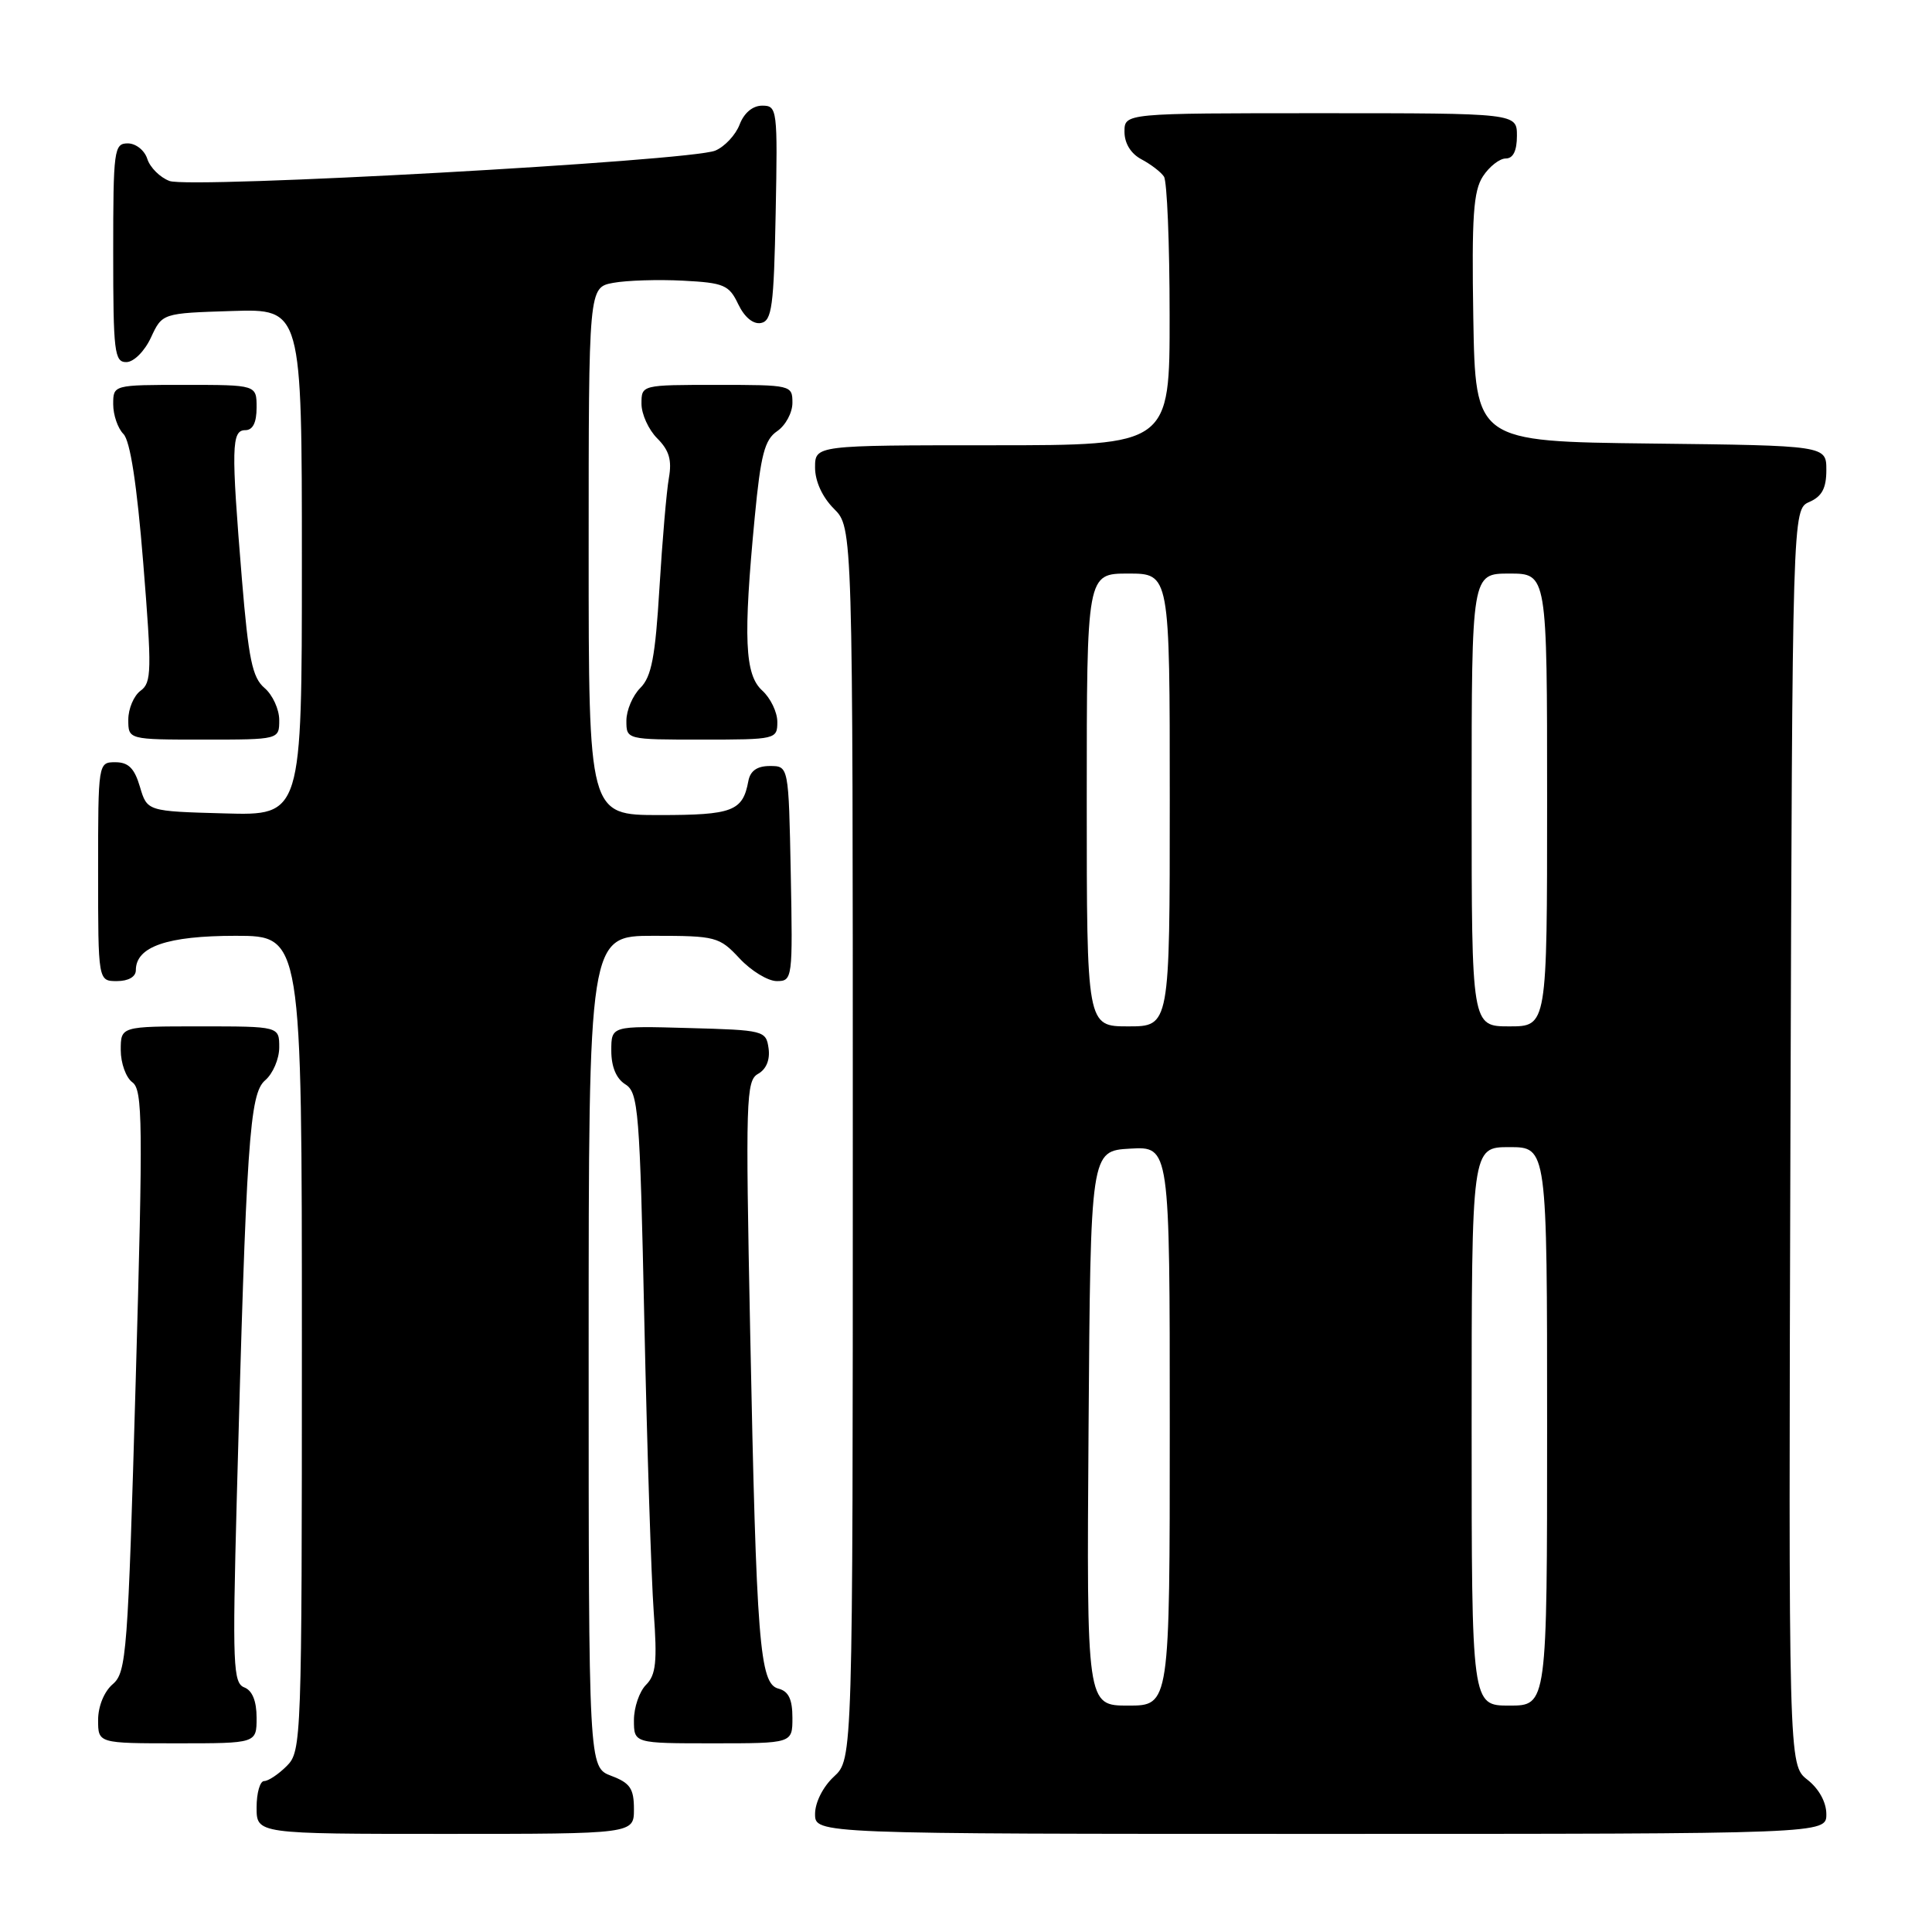 <?xml version="1.0" encoding="UTF-8" standalone="no"?>
<!DOCTYPE svg PUBLIC "-//W3C//DTD SVG 1.1//EN" "http://www.w3.org/Graphics/SVG/1.1/DTD/svg11.dtd" >
<svg xmlns="http://www.w3.org/2000/svg" xmlns:xlink="http://www.w3.org/1999/xlink" version="1.1" viewBox="0 0 256 256">
 <g >
 <path fill="currentColor"
d=" M 84.00 239.72 C 84.00 236.99 83.49 236.25 81.00 235.31 C 78.00 234.17 78.00 234.17 78.00 179.09 C 78.00 124.00 78.00 124.00 86.60 124.00 C 94.86 124.00 95.31 124.12 98.00 127.00 C 99.54 128.65 101.76 130.00 102.93 130.00 C 105.01 130.00 105.05 129.70 104.78 115.75 C 104.50 101.50 104.50 101.50 102.01 101.50 C 100.32 101.50 99.41 102.14 99.16 103.50 C 98.42 107.49 97.08 108.00 87.38 108.00 C 78.00 108.00 78.00 108.00 78.00 73.05 C 78.00 38.09 78.00 38.09 81.25 37.48 C 83.04 37.15 87.20 37.02 90.49 37.19 C 95.93 37.47 96.61 37.76 97.82 40.31 C 98.65 42.04 99.80 42.99 100.83 42.80 C 102.28 42.52 102.54 40.60 102.78 28.24 C 103.05 14.46 102.99 14.00 101.00 14.00 C 99.73 14.00 98.59 14.96 98.00 16.51 C 97.47 17.89 96.02 19.44 94.77 19.96 C 91.41 21.34 25.20 25.02 22.46 23.98 C 21.20 23.51 19.88 22.19 19.52 21.06 C 19.16 19.92 18.00 19.00 16.93 19.00 C 15.11 19.00 15.00 19.84 15.00 33.50 C 15.00 46.65 15.16 48.00 16.75 47.98 C 17.73 47.97 19.16 46.54 20.00 44.73 C 21.50 41.50 21.50 41.50 30.75 41.21 C 40.00 40.92 40.00 40.92 40.00 74.50 C 40.00 108.07 40.00 108.07 29.75 107.78 C 19.50 107.50 19.50 107.50 18.54 104.25 C 17.82 101.81 17.02 101.00 15.29 101.00 C 13.01 101.00 13.00 101.05 13.00 115.50 C 13.00 130.00 13.00 130.00 15.50 130.00 C 17.01 130.00 18.00 129.43 18.00 128.56 C 18.00 125.43 22.16 124.00 31.22 124.00 C 40.00 124.00 40.00 124.00 40.00 178.00 C 40.00 230.67 39.95 232.05 38.00 234.00 C 36.90 235.10 35.55 236.00 35.00 236.00 C 34.45 236.00 34.00 237.57 34.00 239.50 C 34.00 243.00 34.00 243.00 59.00 243.00 C 84.00 243.00 84.00 243.00 84.00 239.72 Z  M 242.00 240.39 C 242.00 238.80 241.02 237.02 239.49 235.82 C 236.99 233.85 236.99 233.85 237.24 150.67 C 237.50 67.50 237.50 67.50 239.75 66.51 C 241.42 65.78 242.00 64.69 242.00 62.28 C 242.00 59.04 242.00 59.04 218.75 58.77 C 195.50 58.50 195.50 58.50 195.22 42.11 C 195.00 28.67 195.23 25.30 196.50 23.36 C 197.35 22.06 198.71 21.00 199.52 21.00 C 200.50 21.00 201.00 19.98 201.00 18.00 C 201.00 15.00 201.00 15.00 175.00 15.00 C 149.00 15.00 149.00 15.00 149.00 17.46 C 149.00 19.00 149.85 20.37 151.25 21.11 C 152.49 21.77 153.83 22.79 154.23 23.40 C 154.64 24.00 154.98 32.26 154.98 41.75 C 155.00 59.00 155.00 59.00 131.50 59.00 C 108.00 59.00 108.00 59.00 108.00 61.95 C 108.00 63.77 108.96 65.87 110.50 67.41 C 113.00 69.91 113.00 69.91 113.00 151.50 C 113.00 233.10 113.00 233.10 110.50 235.41 C 109.05 236.75 108.00 238.84 108.00 240.36 C 108.00 243.00 108.00 243.00 175.00 243.00 C 242.00 243.00 242.00 243.00 242.00 240.39 Z  M 34.00 227.61 C 34.00 225.39 33.43 224.00 32.37 223.59 C 30.89 223.02 30.79 220.60 31.37 198.73 C 32.64 151.15 33.06 144.93 35.13 143.15 C 36.16 142.27 37.00 140.31 37.00 138.78 C 37.00 136.00 37.00 136.00 26.50 136.00 C 16.00 136.00 16.00 136.00 16.00 139.14 C 16.00 140.87 16.69 142.79 17.54 143.41 C 18.91 144.41 18.96 148.69 17.98 183.02 C 16.95 219.11 16.76 221.60 14.94 223.16 C 13.80 224.14 13.00 226.09 13.00 227.91 C 13.00 231.00 13.00 231.00 23.50 231.00 C 34.00 231.00 34.00 231.00 34.00 227.61 Z  M 105.00 227.62 C 105.00 225.16 104.49 224.10 103.14 223.75 C 100.65 223.10 100.23 217.77 99.40 176.38 C 98.78 145.63 98.85 143.18 100.45 142.29 C 101.54 141.68 102.05 140.42 101.84 138.91 C 101.51 136.56 101.23 136.49 91.25 136.22 C 81.00 135.93 81.00 135.93 81.00 139.22 C 81.00 141.36 81.66 142.93 82.86 143.68 C 84.59 144.76 84.78 147.07 85.38 175.17 C 85.74 191.85 86.30 209.13 86.62 213.57 C 87.10 220.19 86.92 221.94 85.60 223.25 C 84.72 224.14 84.00 226.24 84.00 227.93 C 84.00 231.00 84.00 231.00 94.50 231.00 C 105.00 231.00 105.00 231.00 105.00 227.62 Z  M 37.00 95.41 C 37.00 93.99 36.12 92.07 35.05 91.16 C 33.43 89.78 32.93 87.34 32.05 76.70 C 30.62 59.29 30.67 57.00 32.50 57.00 C 33.50 57.00 34.00 56.00 34.00 54.00 C 34.00 51.00 34.00 51.00 24.50 51.00 C 15.00 51.00 15.00 51.00 15.00 53.57 C 15.00 54.99 15.61 56.75 16.35 57.50 C 17.25 58.39 18.14 64.17 18.98 74.60 C 20.13 88.89 20.10 90.46 18.62 91.53 C 17.73 92.19 17.00 93.91 17.00 95.36 C 17.00 98.00 17.00 98.00 27.00 98.00 C 37.00 98.00 37.00 98.00 37.00 95.41 Z  M 103.00 95.65 C 103.00 94.37 102.10 92.50 101.00 91.50 C 98.68 89.40 98.47 84.57 100.01 68.50 C 100.80 60.24 101.32 58.26 102.98 57.13 C 104.09 56.37 105.00 54.69 105.00 53.38 C 105.00 51.03 104.86 51.00 95.00 51.00 C 85.00 51.00 85.00 51.00 85.00 53.50 C 85.00 54.88 85.94 56.94 87.09 58.09 C 88.67 59.67 89.05 60.97 88.63 63.34 C 88.32 65.08 87.76 71.63 87.38 77.90 C 86.83 87.04 86.33 89.67 84.85 91.15 C 83.83 92.17 83.00 94.12 83.00 95.50 C 83.00 98.00 83.00 98.00 93.00 98.00 C 102.82 98.00 103.00 97.96 103.00 95.65 Z  M 144.24 189.25 C 144.50 152.50 144.50 152.50 149.75 152.20 C 155.00 151.90 155.00 151.90 155.00 188.95 C 155.00 226.00 155.00 226.00 149.49 226.00 C 143.98 226.00 143.98 226.00 144.24 189.25 Z  M 195.00 189.00 C 195.00 152.00 195.00 152.00 200.00 152.00 C 205.00 152.00 205.00 152.00 205.00 189.00 C 205.00 226.00 205.00 226.00 200.00 226.00 C 195.00 226.00 195.00 226.00 195.00 189.00 Z  M 144.00 106.00 C 144.00 76.00 144.00 76.00 149.50 76.00 C 155.00 76.00 155.00 76.00 155.00 106.00 C 155.00 136.00 155.00 136.00 149.50 136.00 C 144.00 136.00 144.00 136.00 144.00 106.00 Z  M 195.00 106.00 C 195.00 76.00 195.00 76.00 200.00 76.00 C 205.00 76.00 205.00 76.00 205.00 106.00 C 205.00 136.00 205.00 136.00 200.00 136.00 C 195.00 136.00 195.00 136.00 195.00 106.00 Z "/>
</g>
</svg>